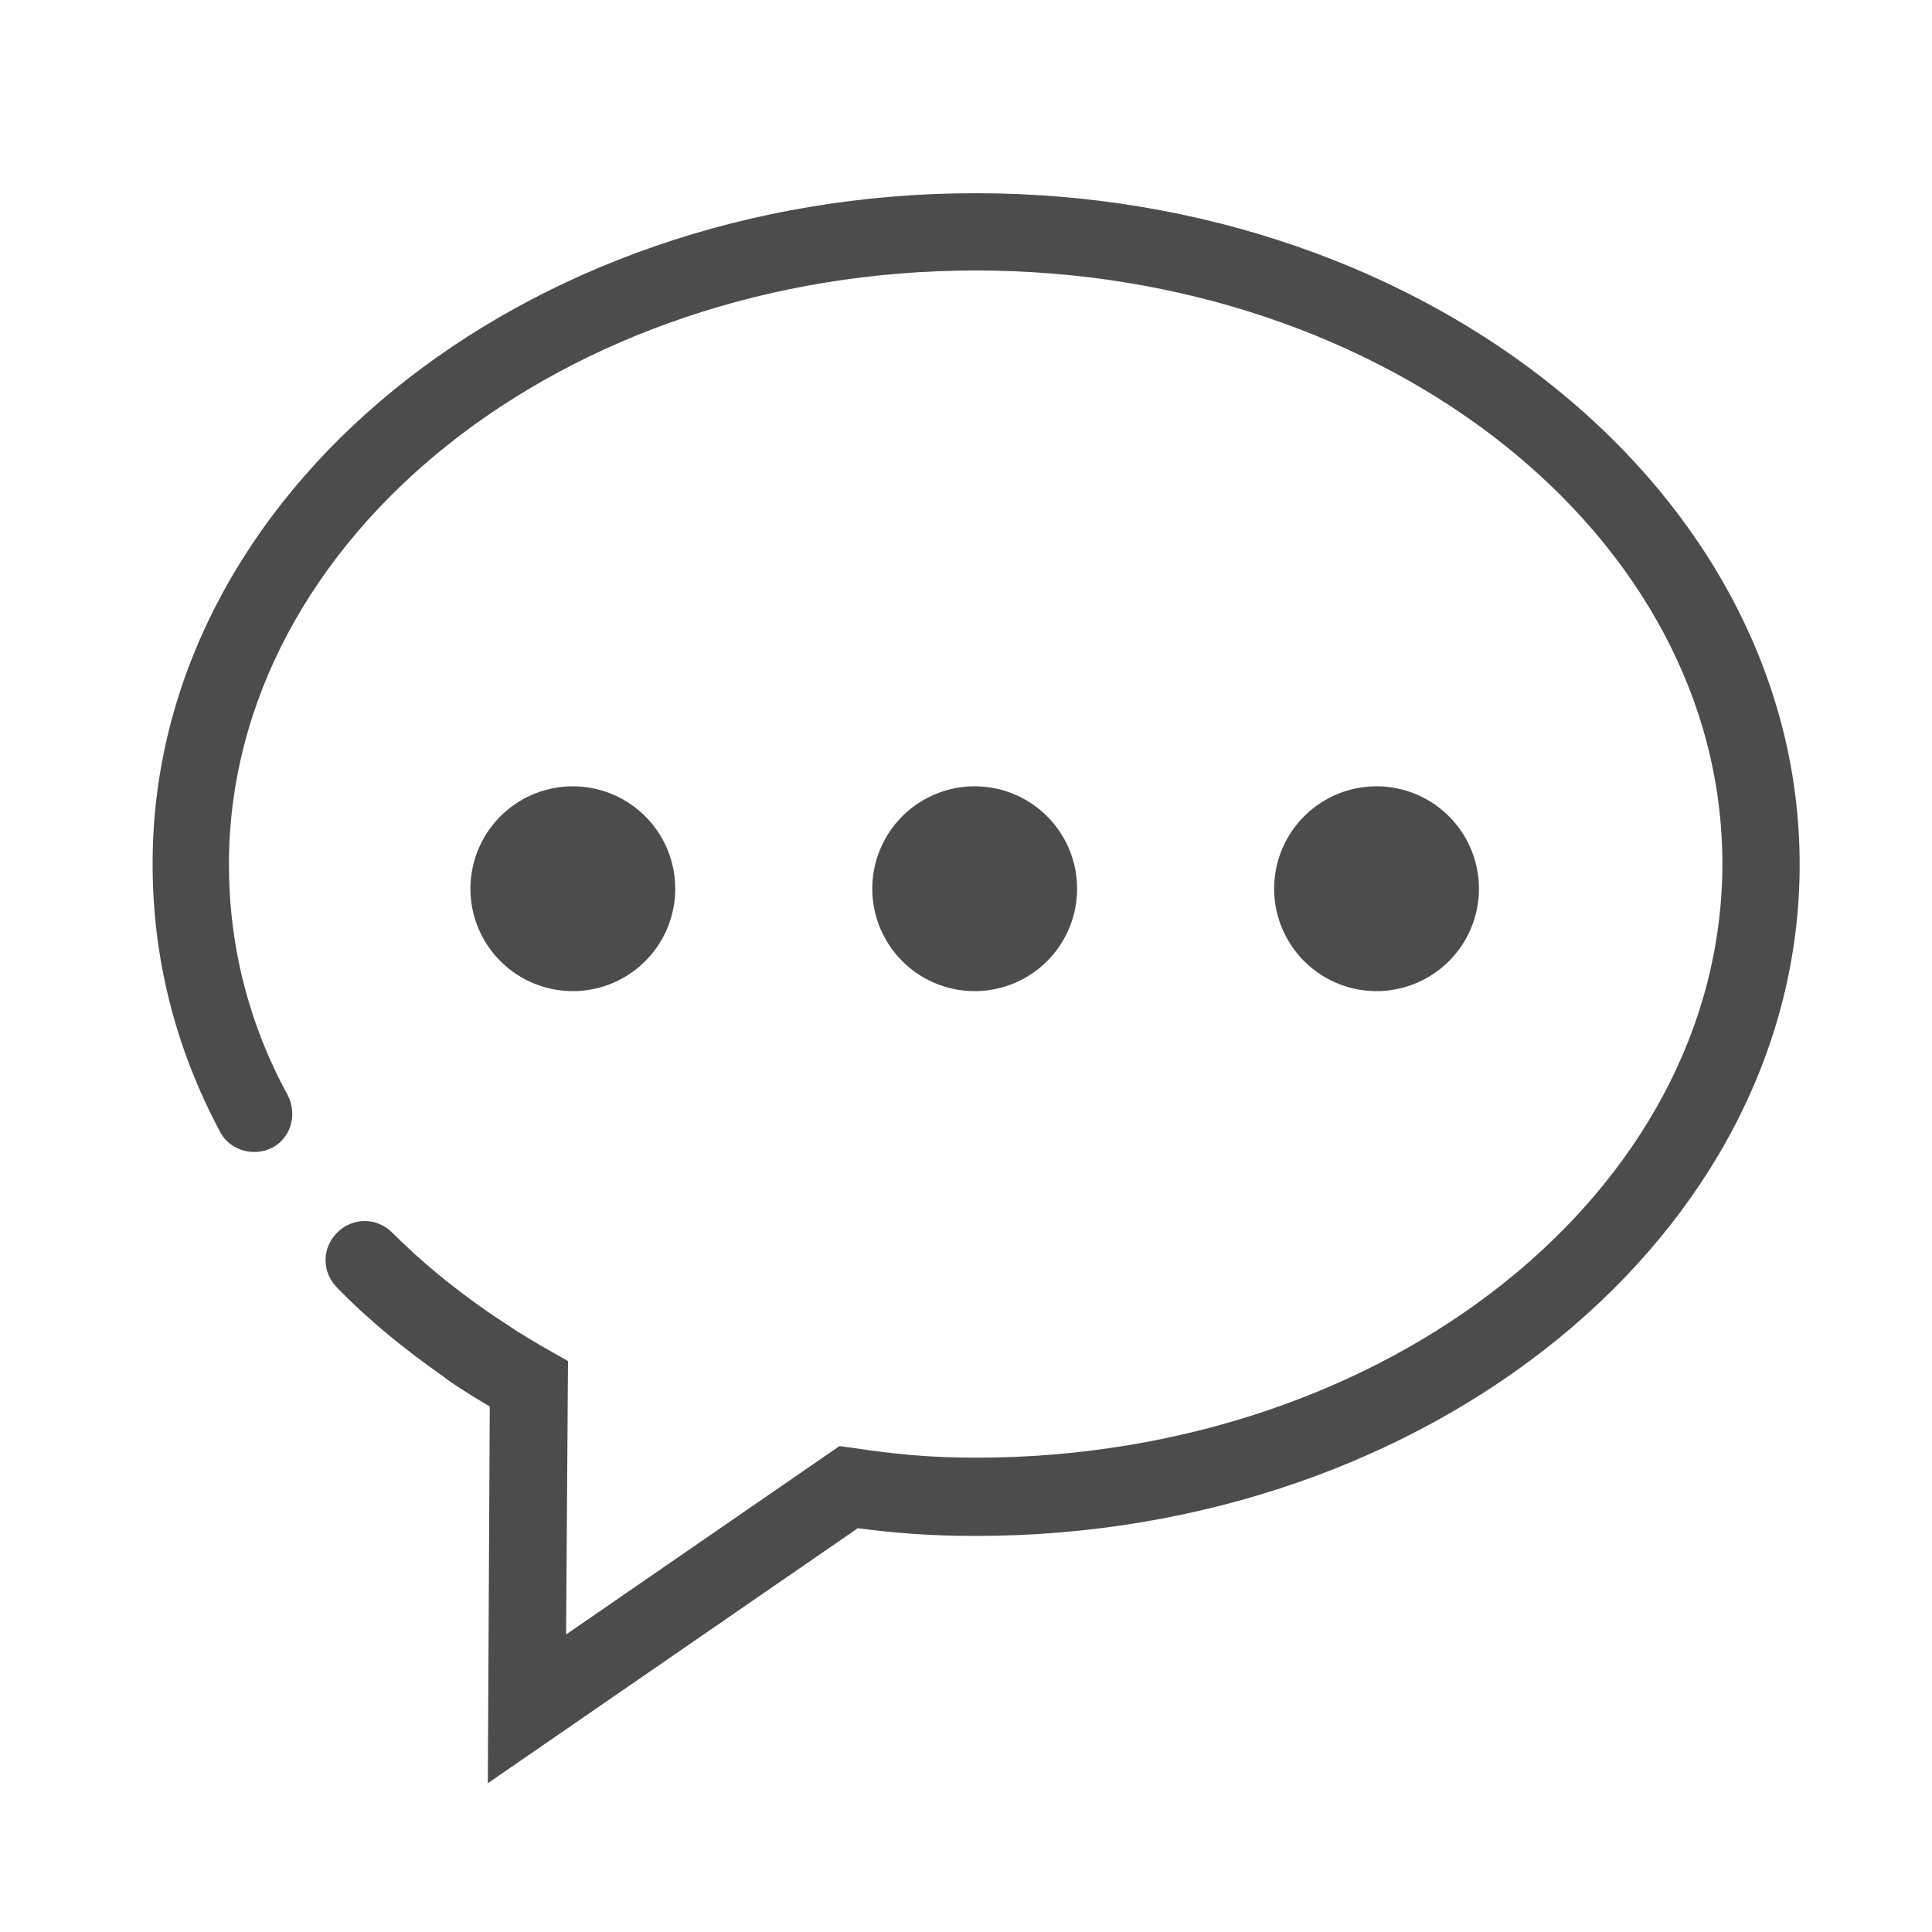 <?xml version="1.0" standalone="no"?><!DOCTYPE svg PUBLIC "-//W3C//DTD SVG 1.1//EN" "http://www.w3.org/Graphics/SVG/1.1/DTD/svg11.dtd"><svg t="1589554596063" class="icon" viewBox="0 0 1024 1024" version="1.1" xmlns="http://www.w3.org/2000/svg" p-id="3652" xmlns:xlink="http://www.w3.org/1999/xlink" width="200" height="200"><defs><style type="text/css"></style></defs><path d="M258.56 945.152l1.024-199.68-7.68-4.608c-5.632-3.584-11.776-7.168-16.896-11.264-20.48-14.336-39.424-29.696-56.32-47.104-8.192-8.192-8.192-20.992 0-29.184 8.192-8.192 20.992-8.192 29.184 0 15.36 15.36 32.256 29.184 50.688 41.984 5.12 3.584 10.24 6.656 15.36 10.24 5.12 3.072 10.752 6.656 16.384 9.728l10.752 6.144-1.024 144.896 144.896-99.84 7.68 1.024c20.48 3.072 39.424 5.12 64.512 5.12 218.112 0 395.776-141.312 395.776-314.88S735.232 143.36 517.12 143.36 121.344 284.672 121.344 458.24c0 42.496 10.24 83.968 31.232 122.368 5.12 10.24 1.536 22.528-8.192 27.648-9.728 5.12-22.528 1.536-27.648-8.192-24.064-45.056-35.84-92.672-35.84-141.824C80.384 262.144 276.48 102.4 517.12 102.4s436.736 159.744 436.736 355.84S757.76 814.08 517.12 814.08c-24.064 0-43.008-1.536-62.464-4.096l-196.096 135.168z" fill="#4C4C4C" p-id="3653"></path><path d="M303.616 471.04m-54.272 0a54.272 54.272 0 1 0 108.544 0 54.272 54.272 0 1 0-108.544 0Z" fill="#4C4C4C" p-id="3654"></path><path d="M516.608 471.04m-54.272 0a54.272 54.272 0 1 0 108.544 0 54.272 54.272 0 1 0-108.544 0Z" fill="#4C4C4C" p-id="3655"></path><path d="M729.6 471.04m-54.272 0a54.272 54.272 0 1 0 108.544 0 54.272 54.272 0 1 0-108.544 0Z" fill="#4C4C4C" p-id="3656"></path></svg>